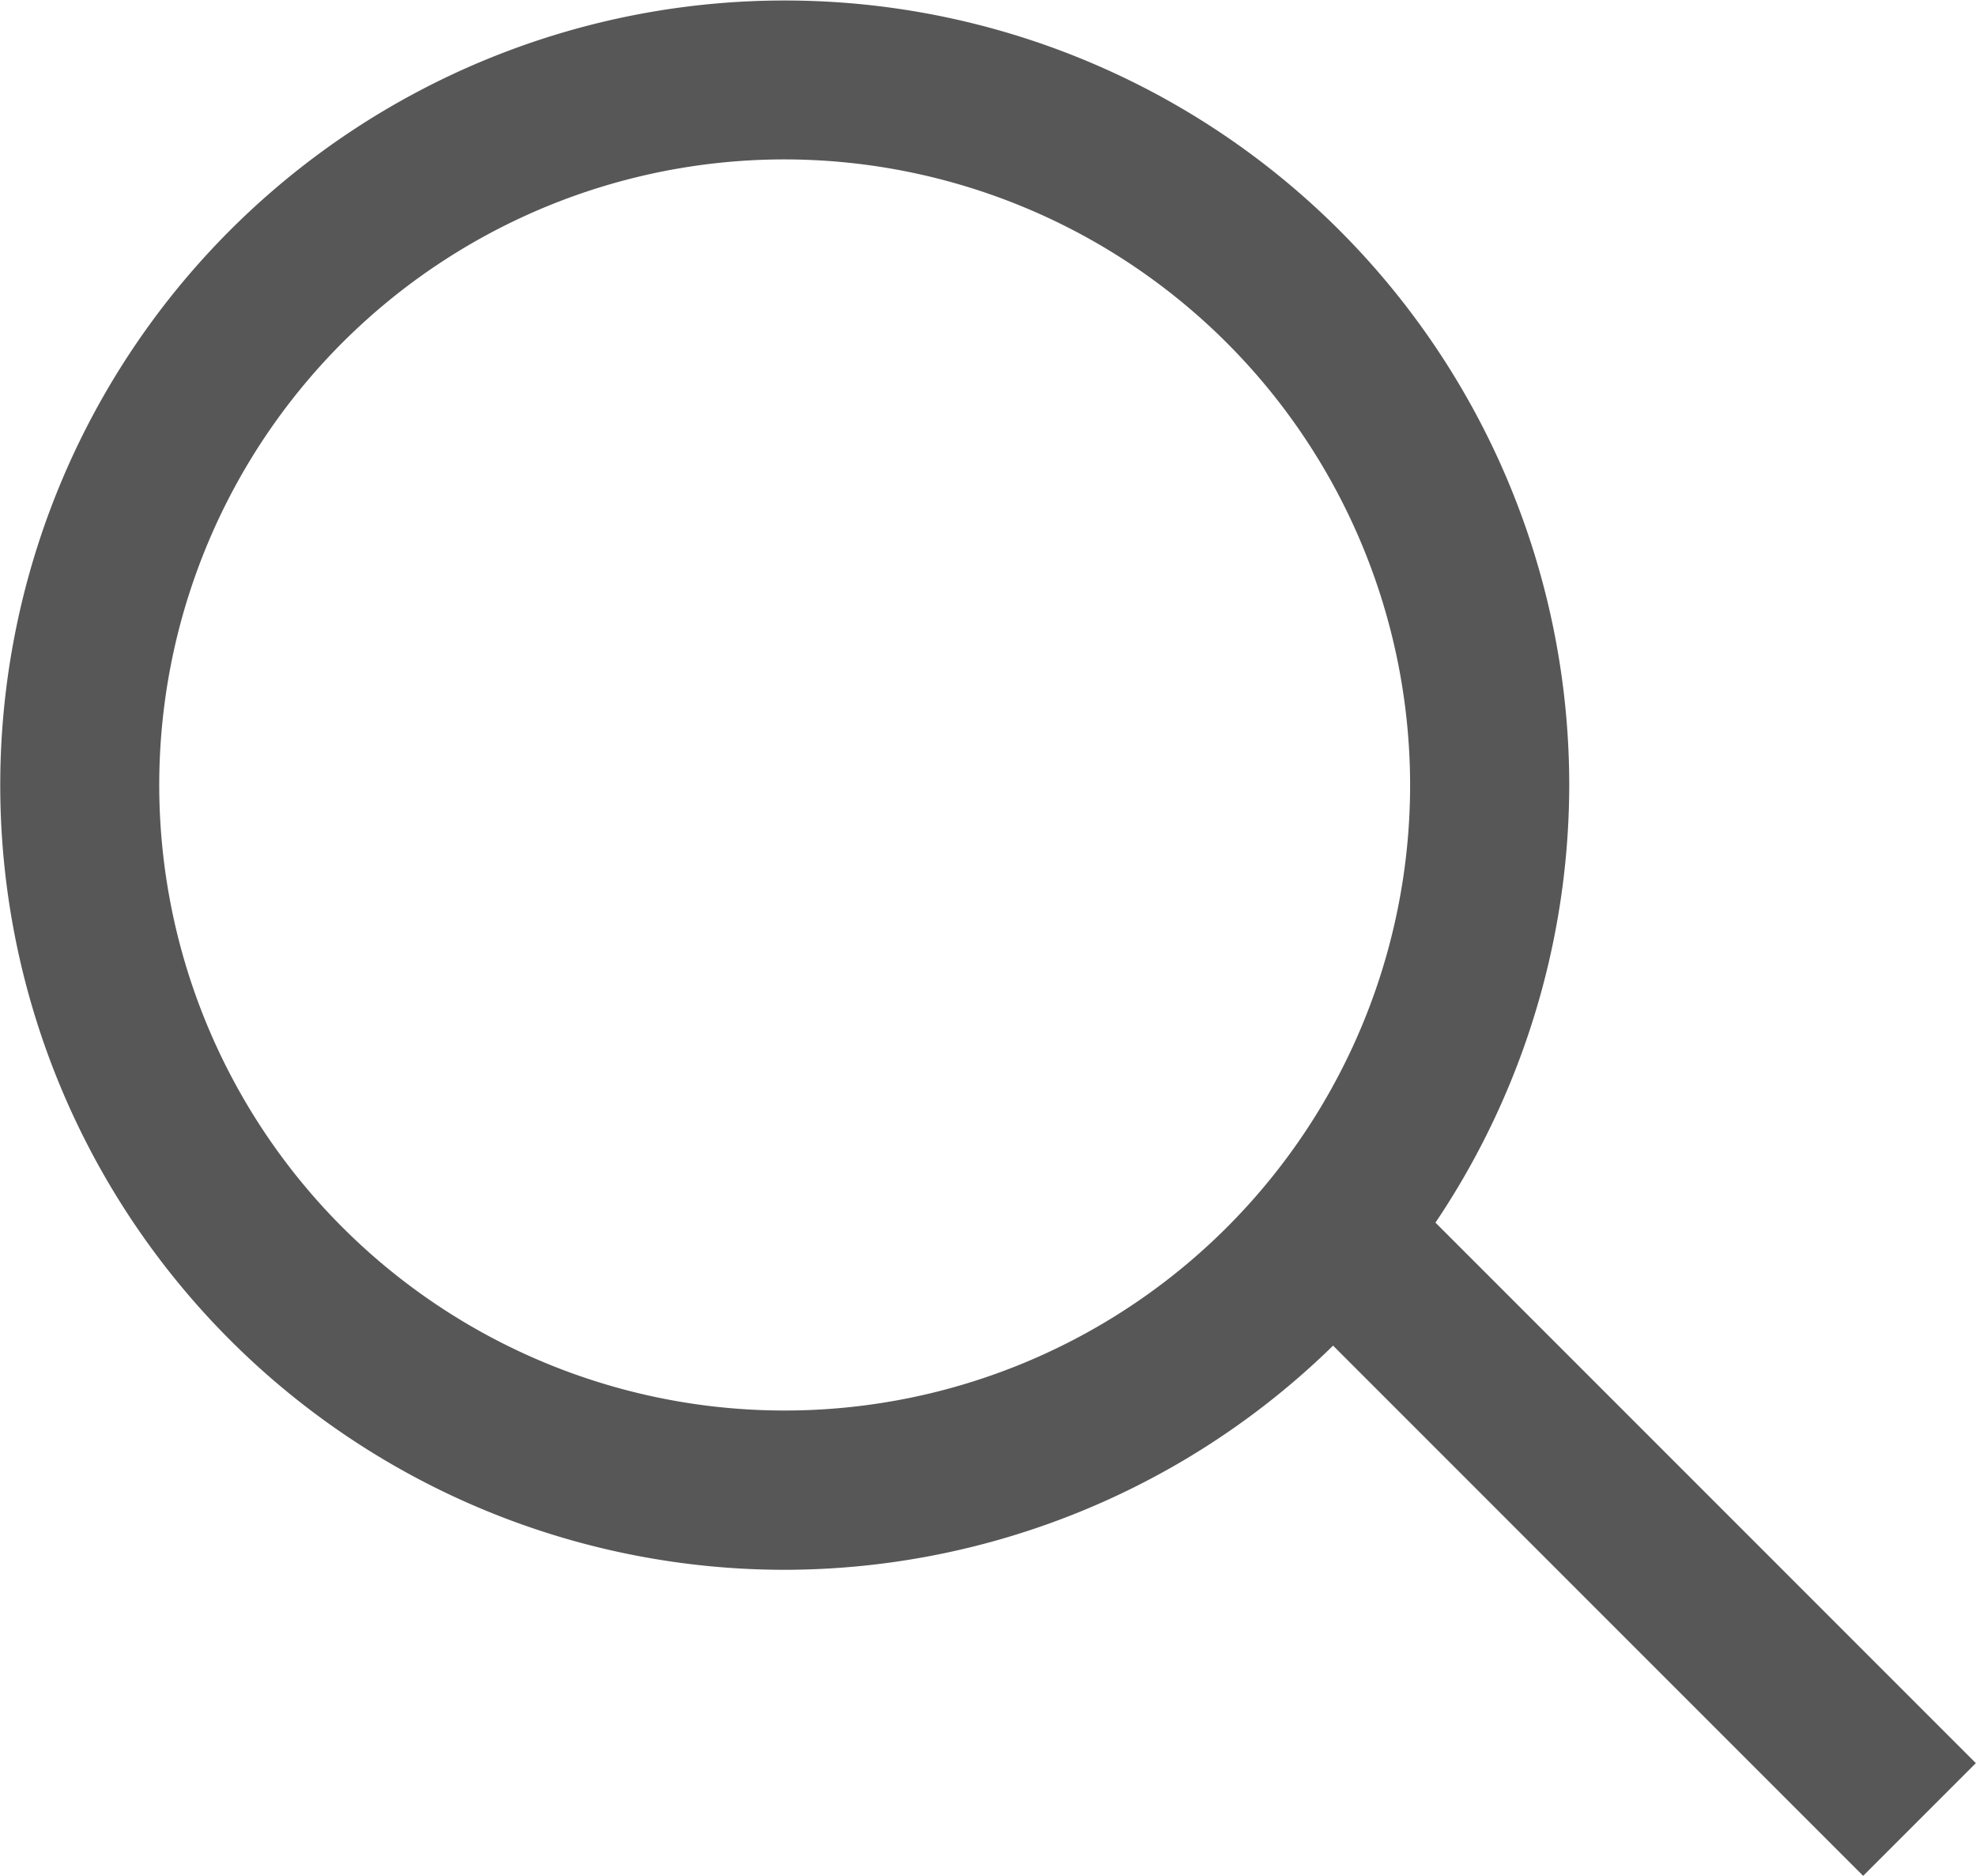 <svg xmlns="http://www.w3.org/2000/svg" width="31.989" height="30.363" viewBox="0 0 31.989 30.363">
  <g id="Search_Button" data-name="Search Button" transform="translate(-1783.439 -94.315)">
    <path id="Path_7" data-name="Path 7" d="M1796.143,119.723a12.7,12.7,0,1,1,12.7-12.7A12.718,12.718,0,0,1,1796.143,119.723Zm0-22.828a10.125,10.125,0,1,0,10.124,10.124A10.135,10.135,0,0,0,1796.143,96.895Z" fill="#575757"/>
    <rect id="Rectangle_4" data-name="Rectangle 4" width="2.58" height="13.48" transform="matrix(0.707, -0.707, 0.707, 0.707, 1804.071, 115.146)" fill="#575757"/>
  </g>
</svg>
